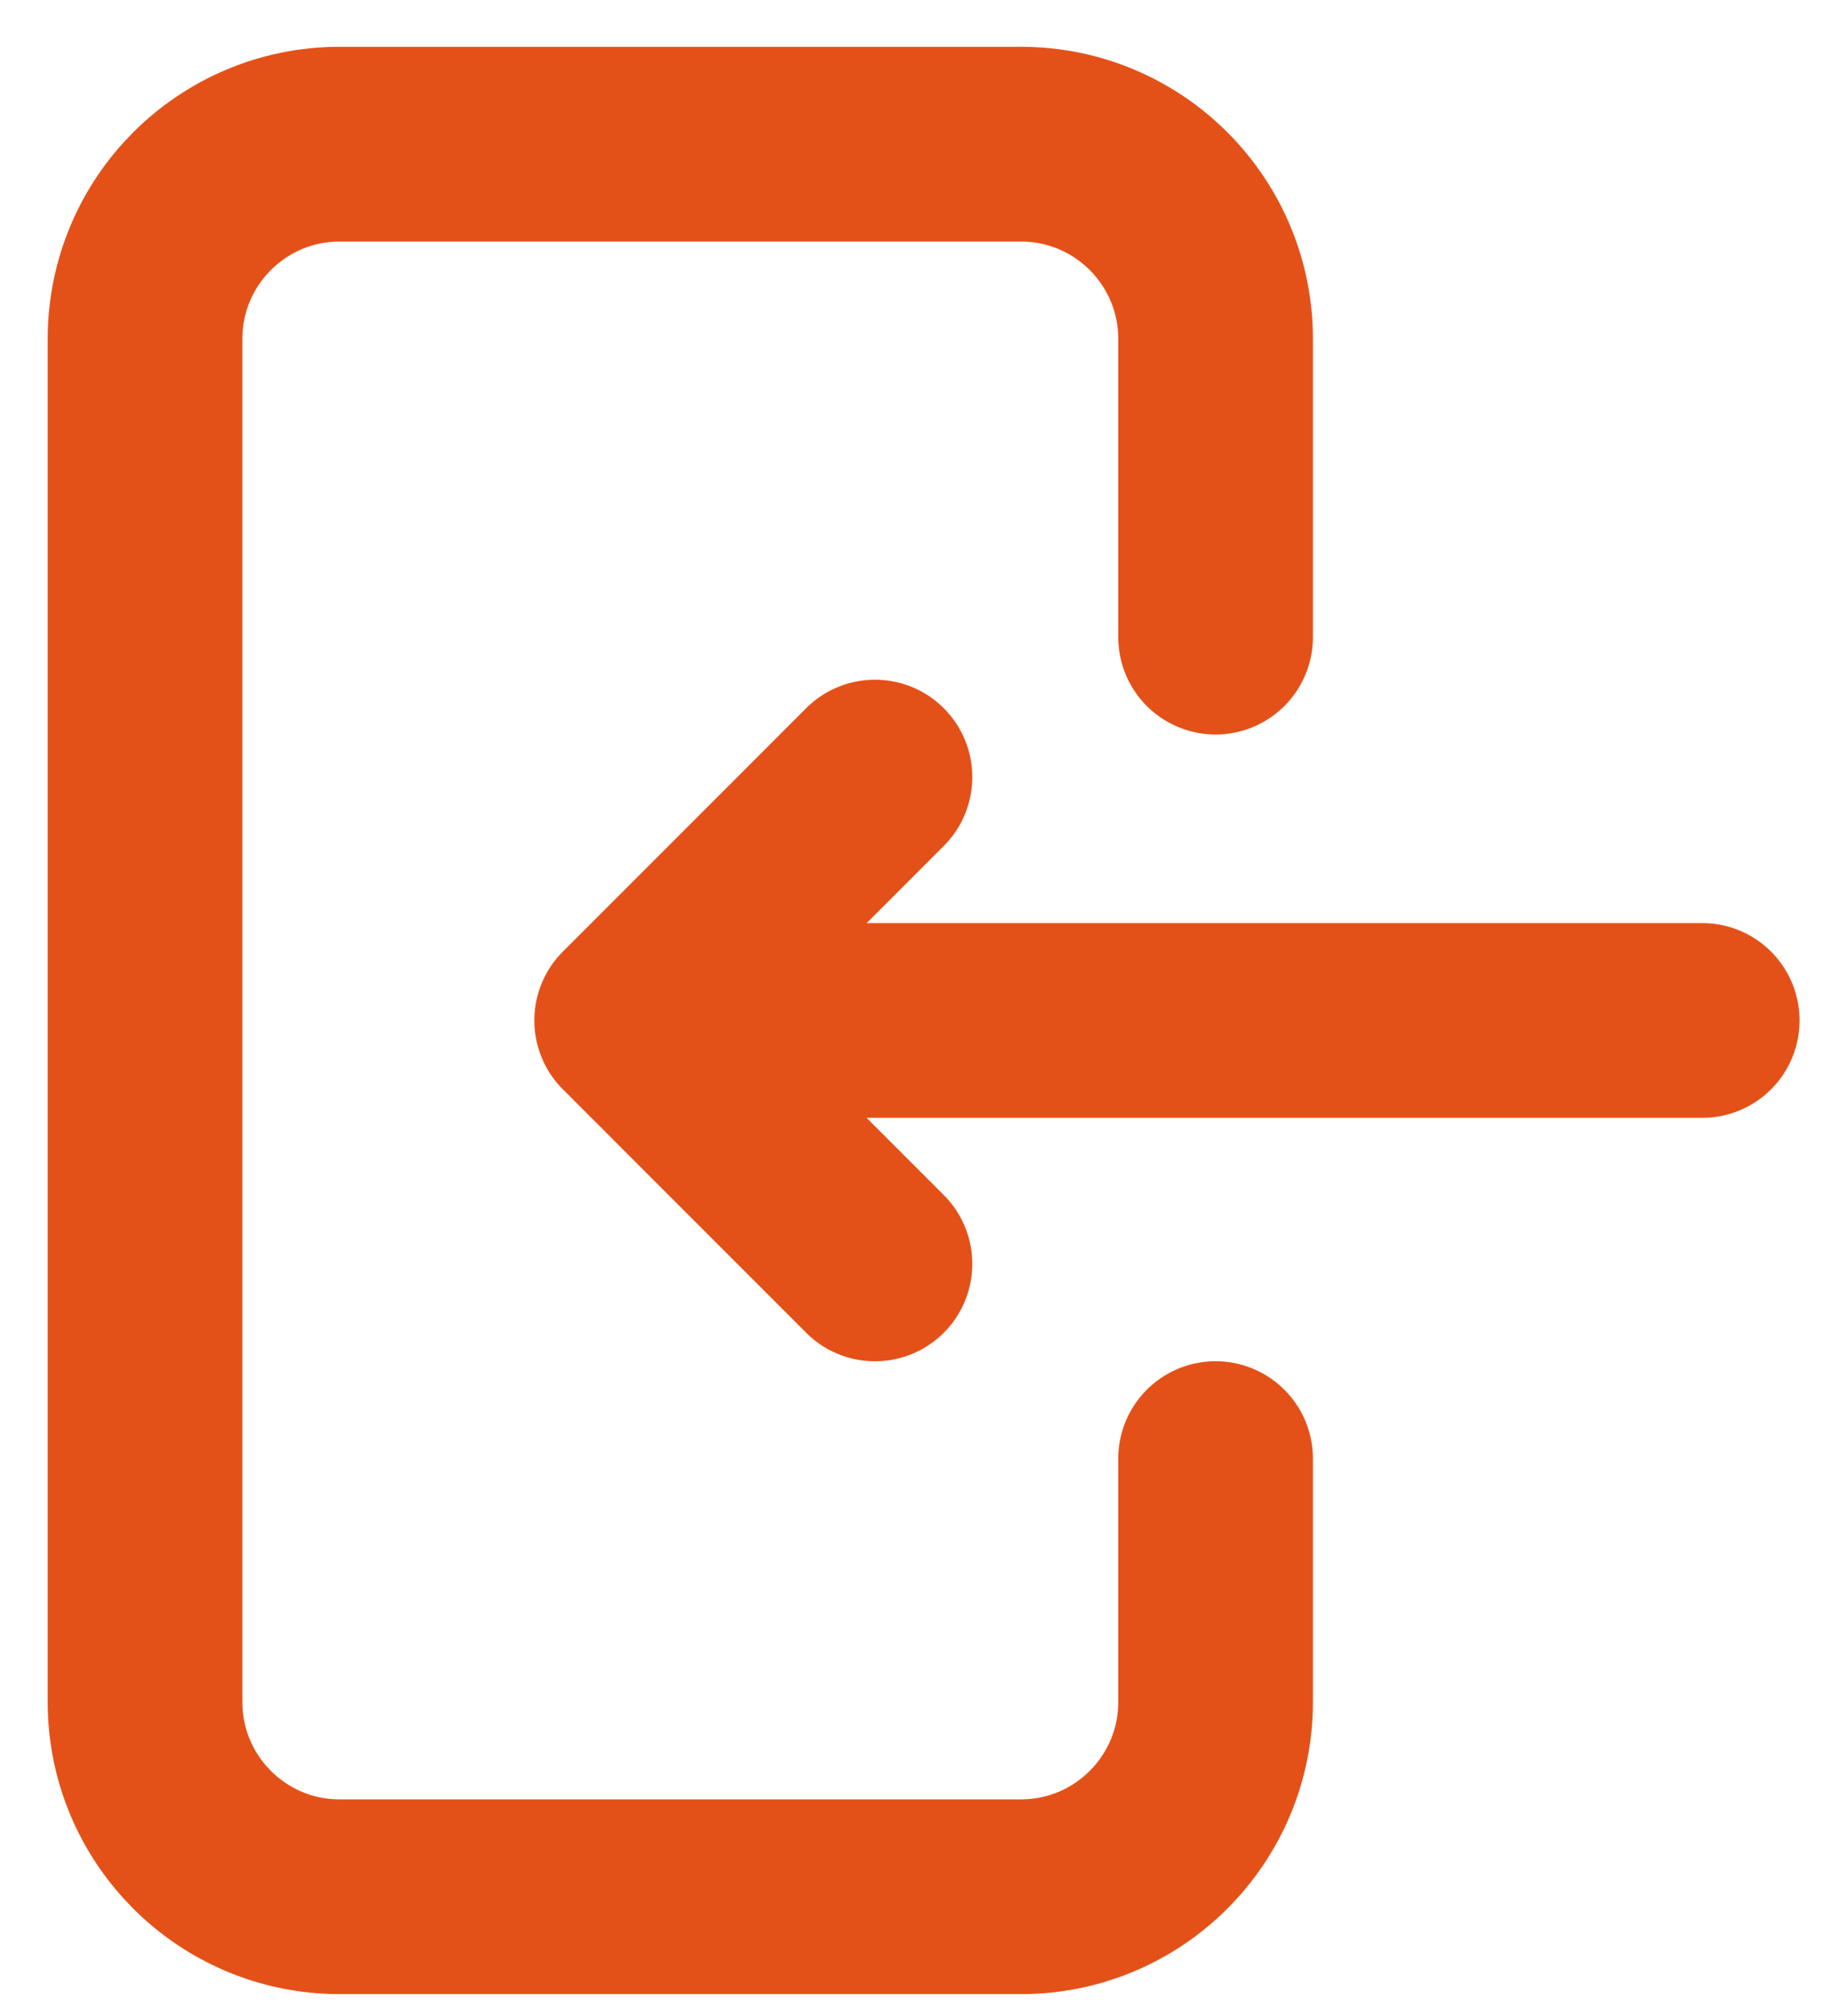 <svg width="30" height="33" viewBox="0 0 30 33" fill="none" xmlns="http://www.w3.org/2000/svg">
<path d="M19.906 23.876V27.86C19.906 29.621 18.479 31.048 16.719 31.048H5.562C3.802 31.048 2.375 29.621 2.375 27.86L2.375 5.548C2.375 3.787 3.802 2.36 5.562 2.36L16.719 2.36C18.479 2.36 19.906 3.787 19.906 5.548V10.429M27.875 16.704L10.344 16.704M10.344 16.704L14.328 20.689M10.344 16.704L14.328 12.72" stroke="#E45118" stroke-width="3.188" stroke-linecap="round" stroke-linejoin="round"/>
</svg>
